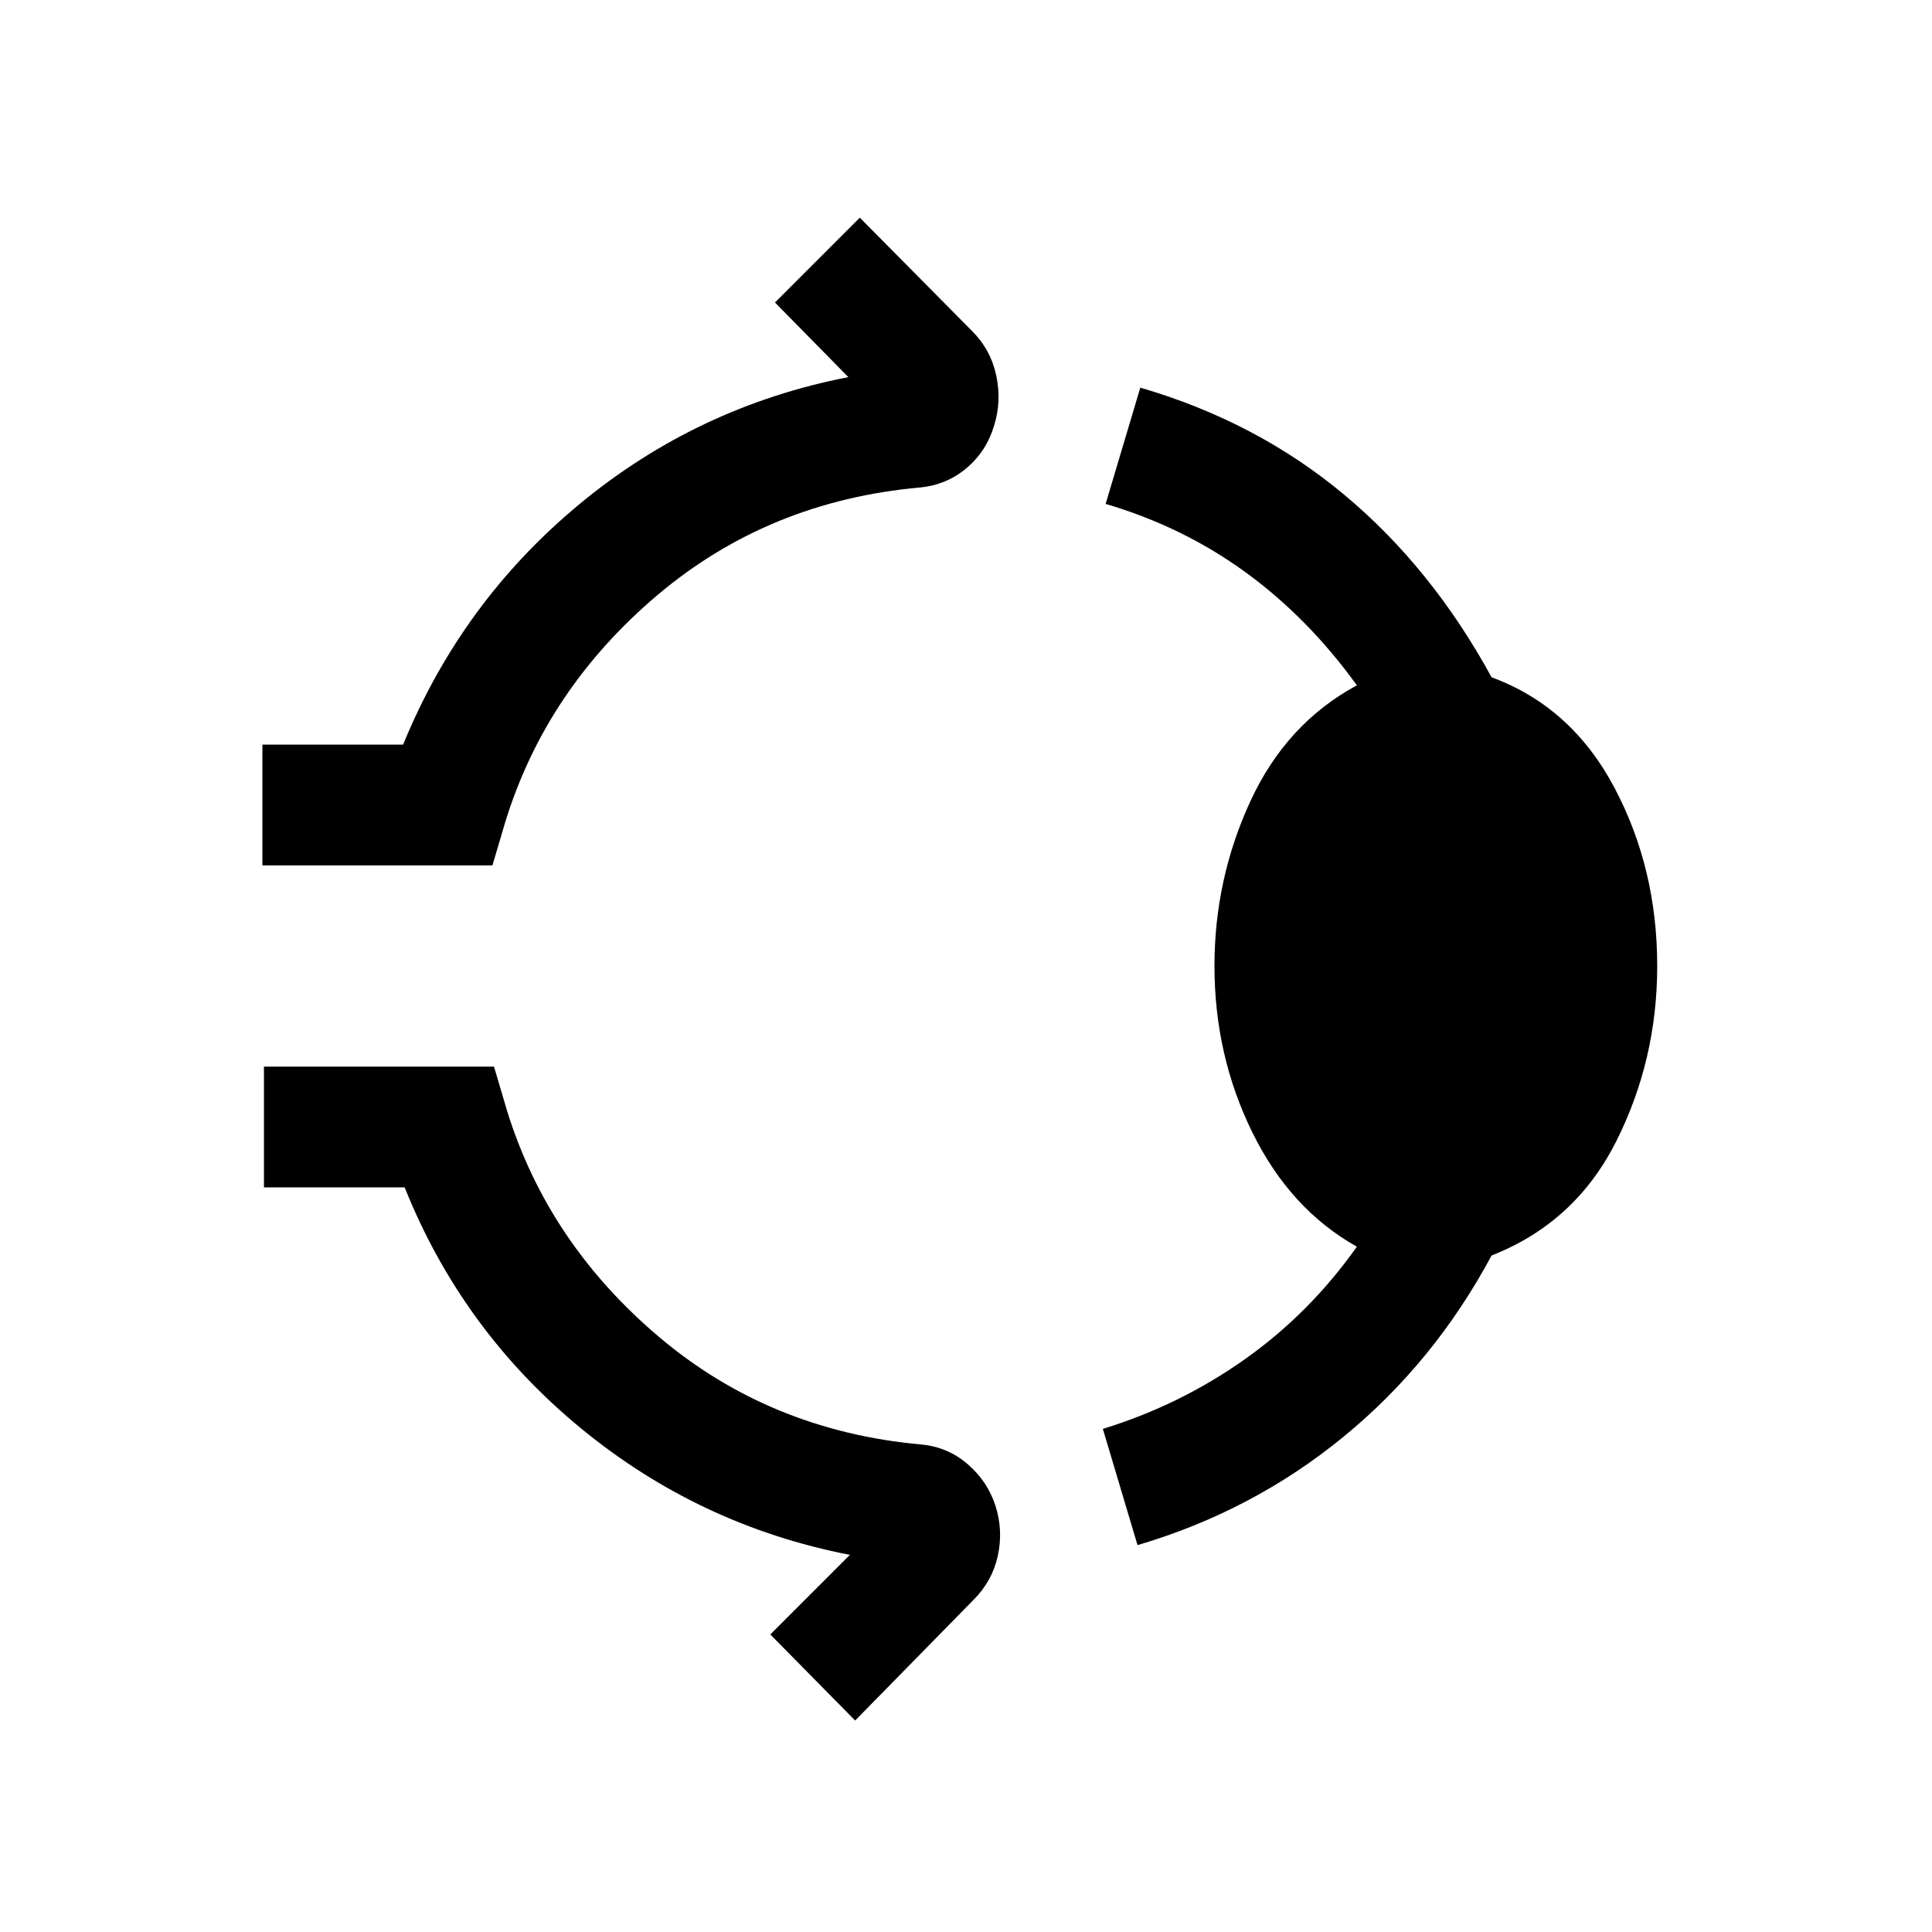 <svg xmlns="http://www.w3.org/2000/svg" viewBox="0 96 960 960"><path d="M130.385 525.999v-59.998h69.924q29-70.923 87.577-119.462 58.577-48.538 133.654-63.153l-36.462-37.078 42.153-42.153L483 260.463q9.308 9.308 12.039 22.154 2.73 12.846-1.116 24.999-3.846 12.769-13.769 21.077-9.923 8.307-23.076 9.538-75.154 6.769-130.347 53.423-55.192 46.653-75.577 112.5l-6.461 21.845H130.385ZM603.462 576q0-43.231 17.846-81.884 17.846-38.654 52.923-57.577-24.154-33.462-55.231-56.116-31.077-22.654-69.615-34.038l17.23-57.768q57.769 16.846 101.346 53.23 43.576 36.384 73.191 90.692 39.693 14.615 61 54.769Q823.46 527.461 823.46 576q0 46.615-20.346 87.077-20.346 40.461-61.962 56.769-28.461 53.153-73.615 90.115-45.153 36.961-102.307 53.807L548 806q38.308-11.769 70.577-34.616 32.269-22.846 55.654-55.923-33.153-18.538-51.961-56.807-18.808-38.269-18.808-82.654ZM424.923 950.922l-42.153-42.768 39.54-39.54q-75.077-14.615-133.962-63.153-58.885-48.539-87.27-119.462h-69.923v-59.998h114.307l6.461 21.845q20.385 65.847 75.577 112.5Q382.693 807 457.847 813.769q13.154 1.231 23.077 9.846 9.922 8.615 13.769 20.769 3.846 12.153 1.115 24.692-2.731 12.538-12.038 21.845l-58.847 60.001Z"/></svg>
